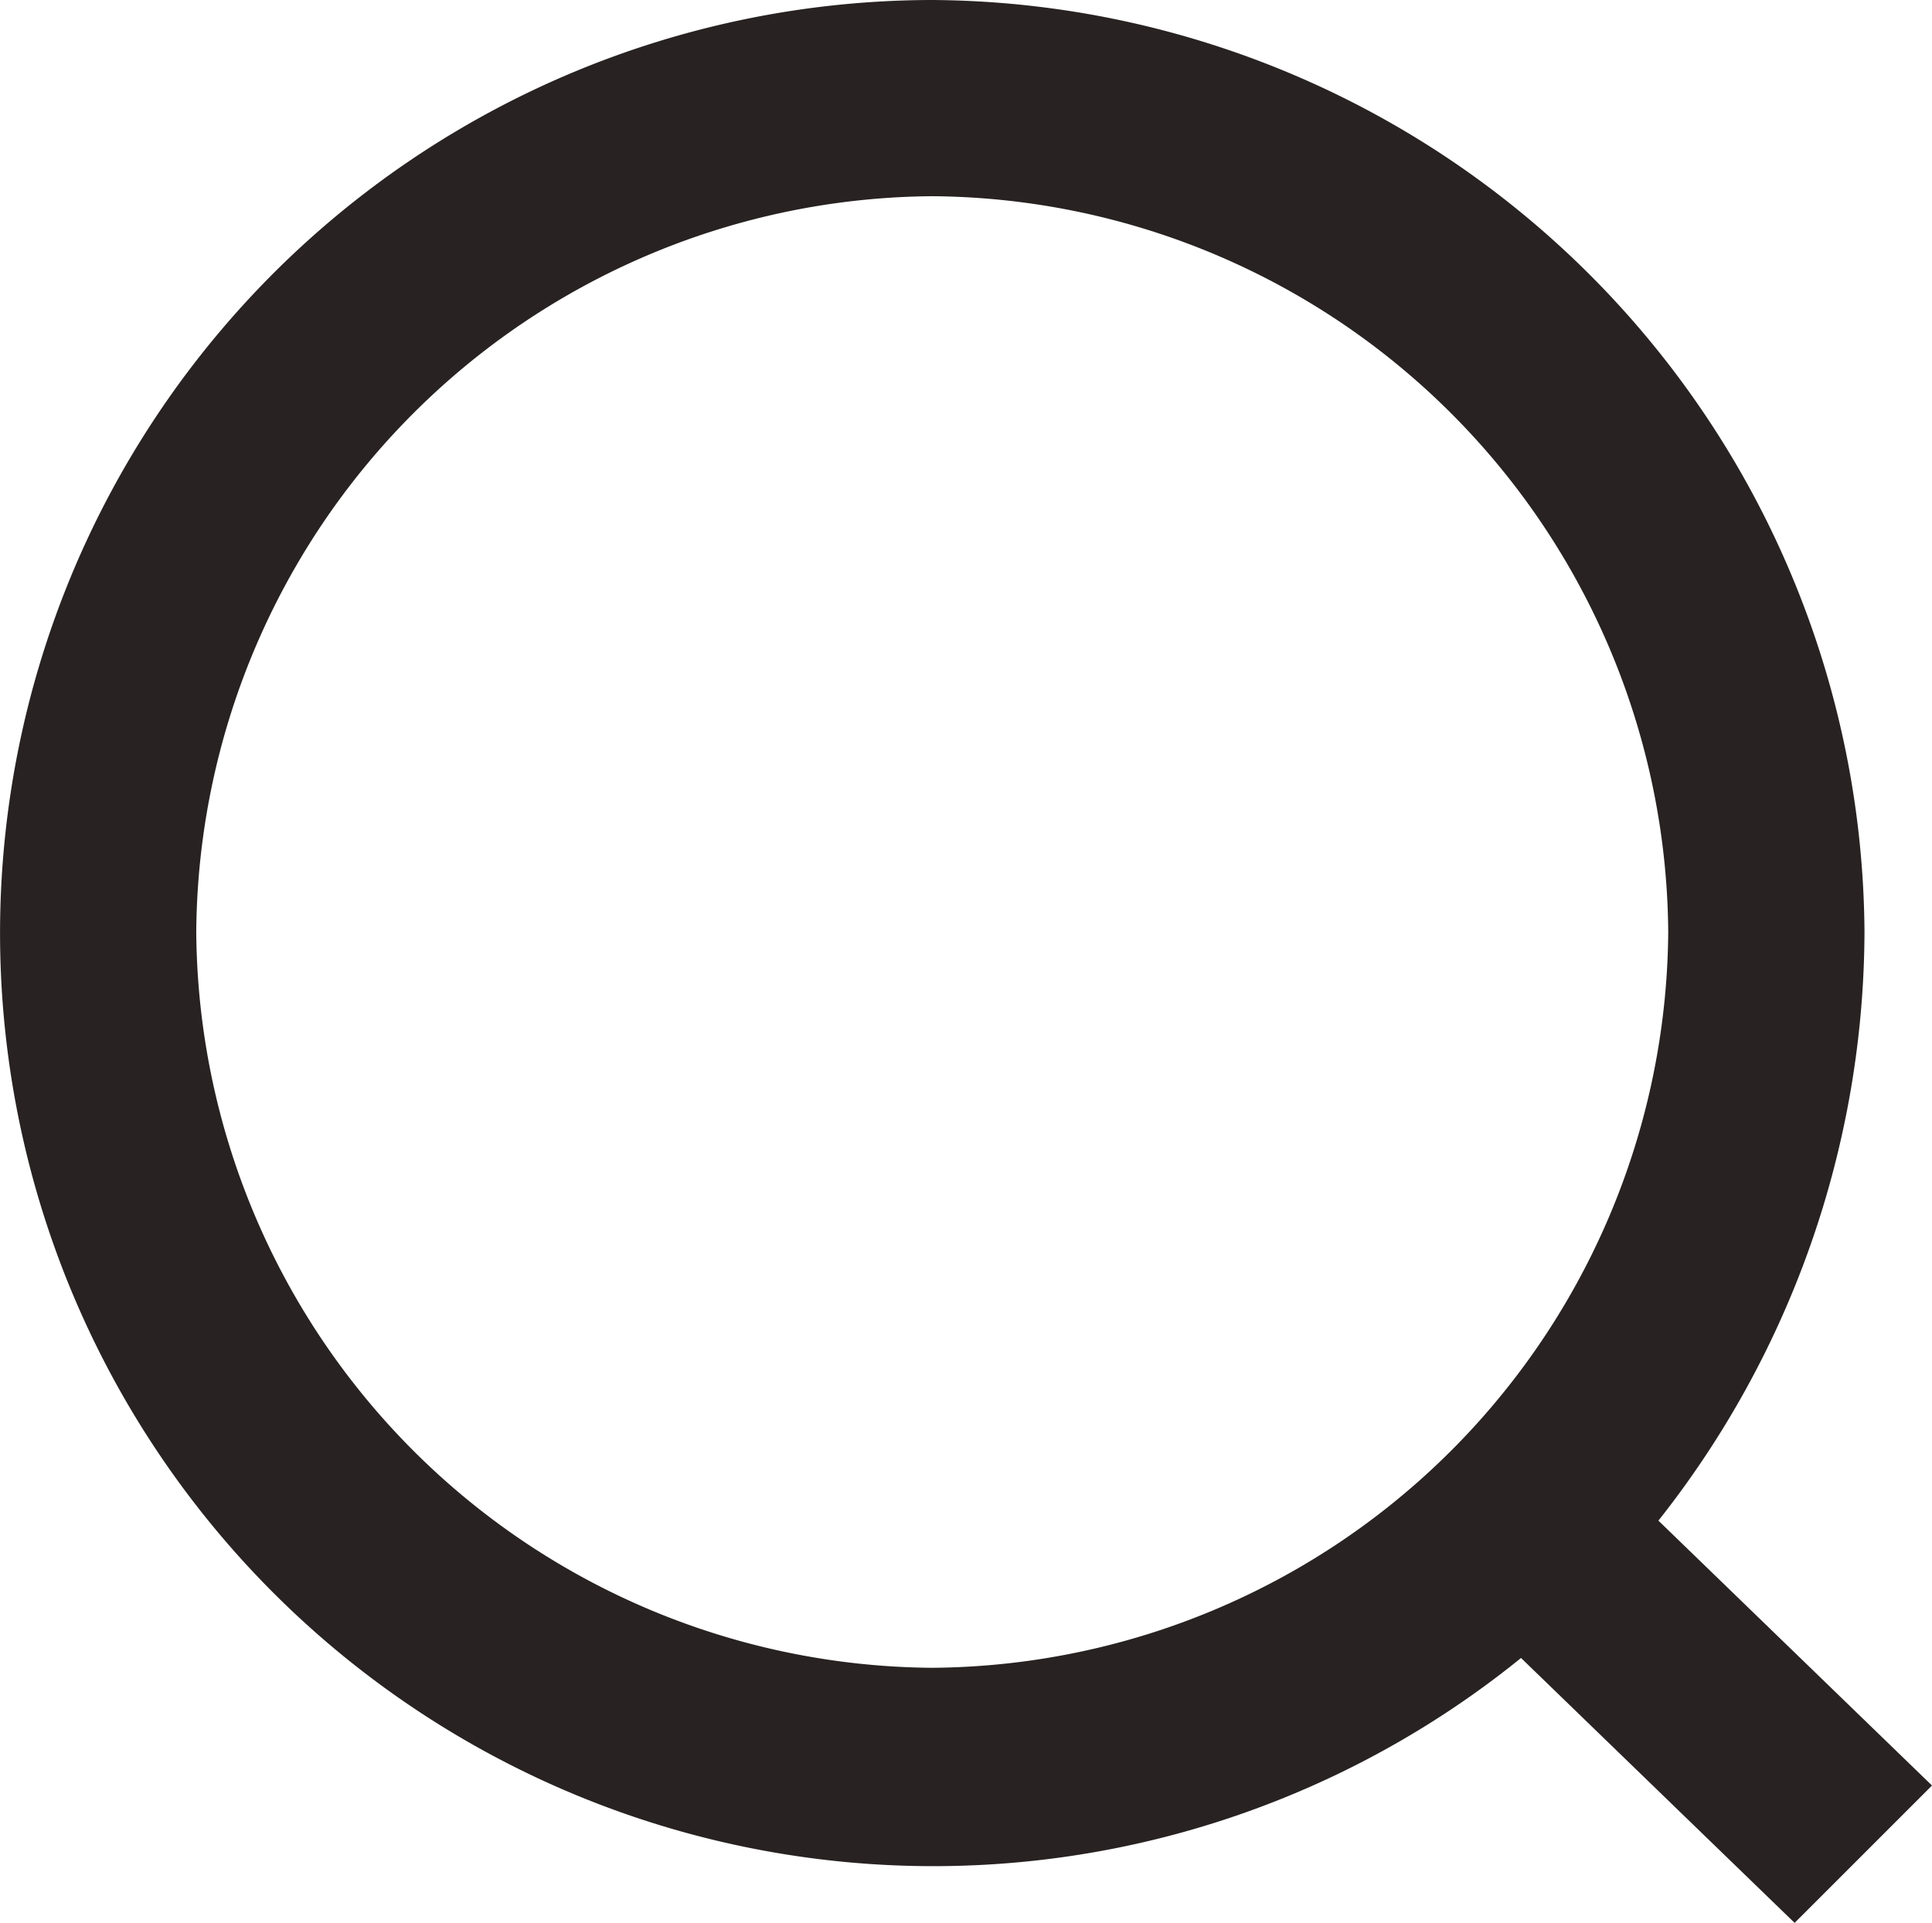 <svg id="search" xmlns="http://www.w3.org/2000/svg" width="19.688" height="19.6" viewBox="0 0 19.688 19.6">
  <path id="Path_17" data-name="Path 17" d="M18.288,19.6,15.5,16.9A9.511,9.511,0,1,1,9.5,0,9.56,9.56,0,0,1,19,9.5a9.716,9.716,0,0,1-2.1,6l2.788,2.7ZM9.5,2A7.555,7.555,0,0,0,2,9.5,7.555,7.555,0,0,0,9.5,17,7.555,7.555,0,0,0,17,9.5,7.555,7.555,0,0,0,9.5,2Z" fill="#282222"/>
</svg>
